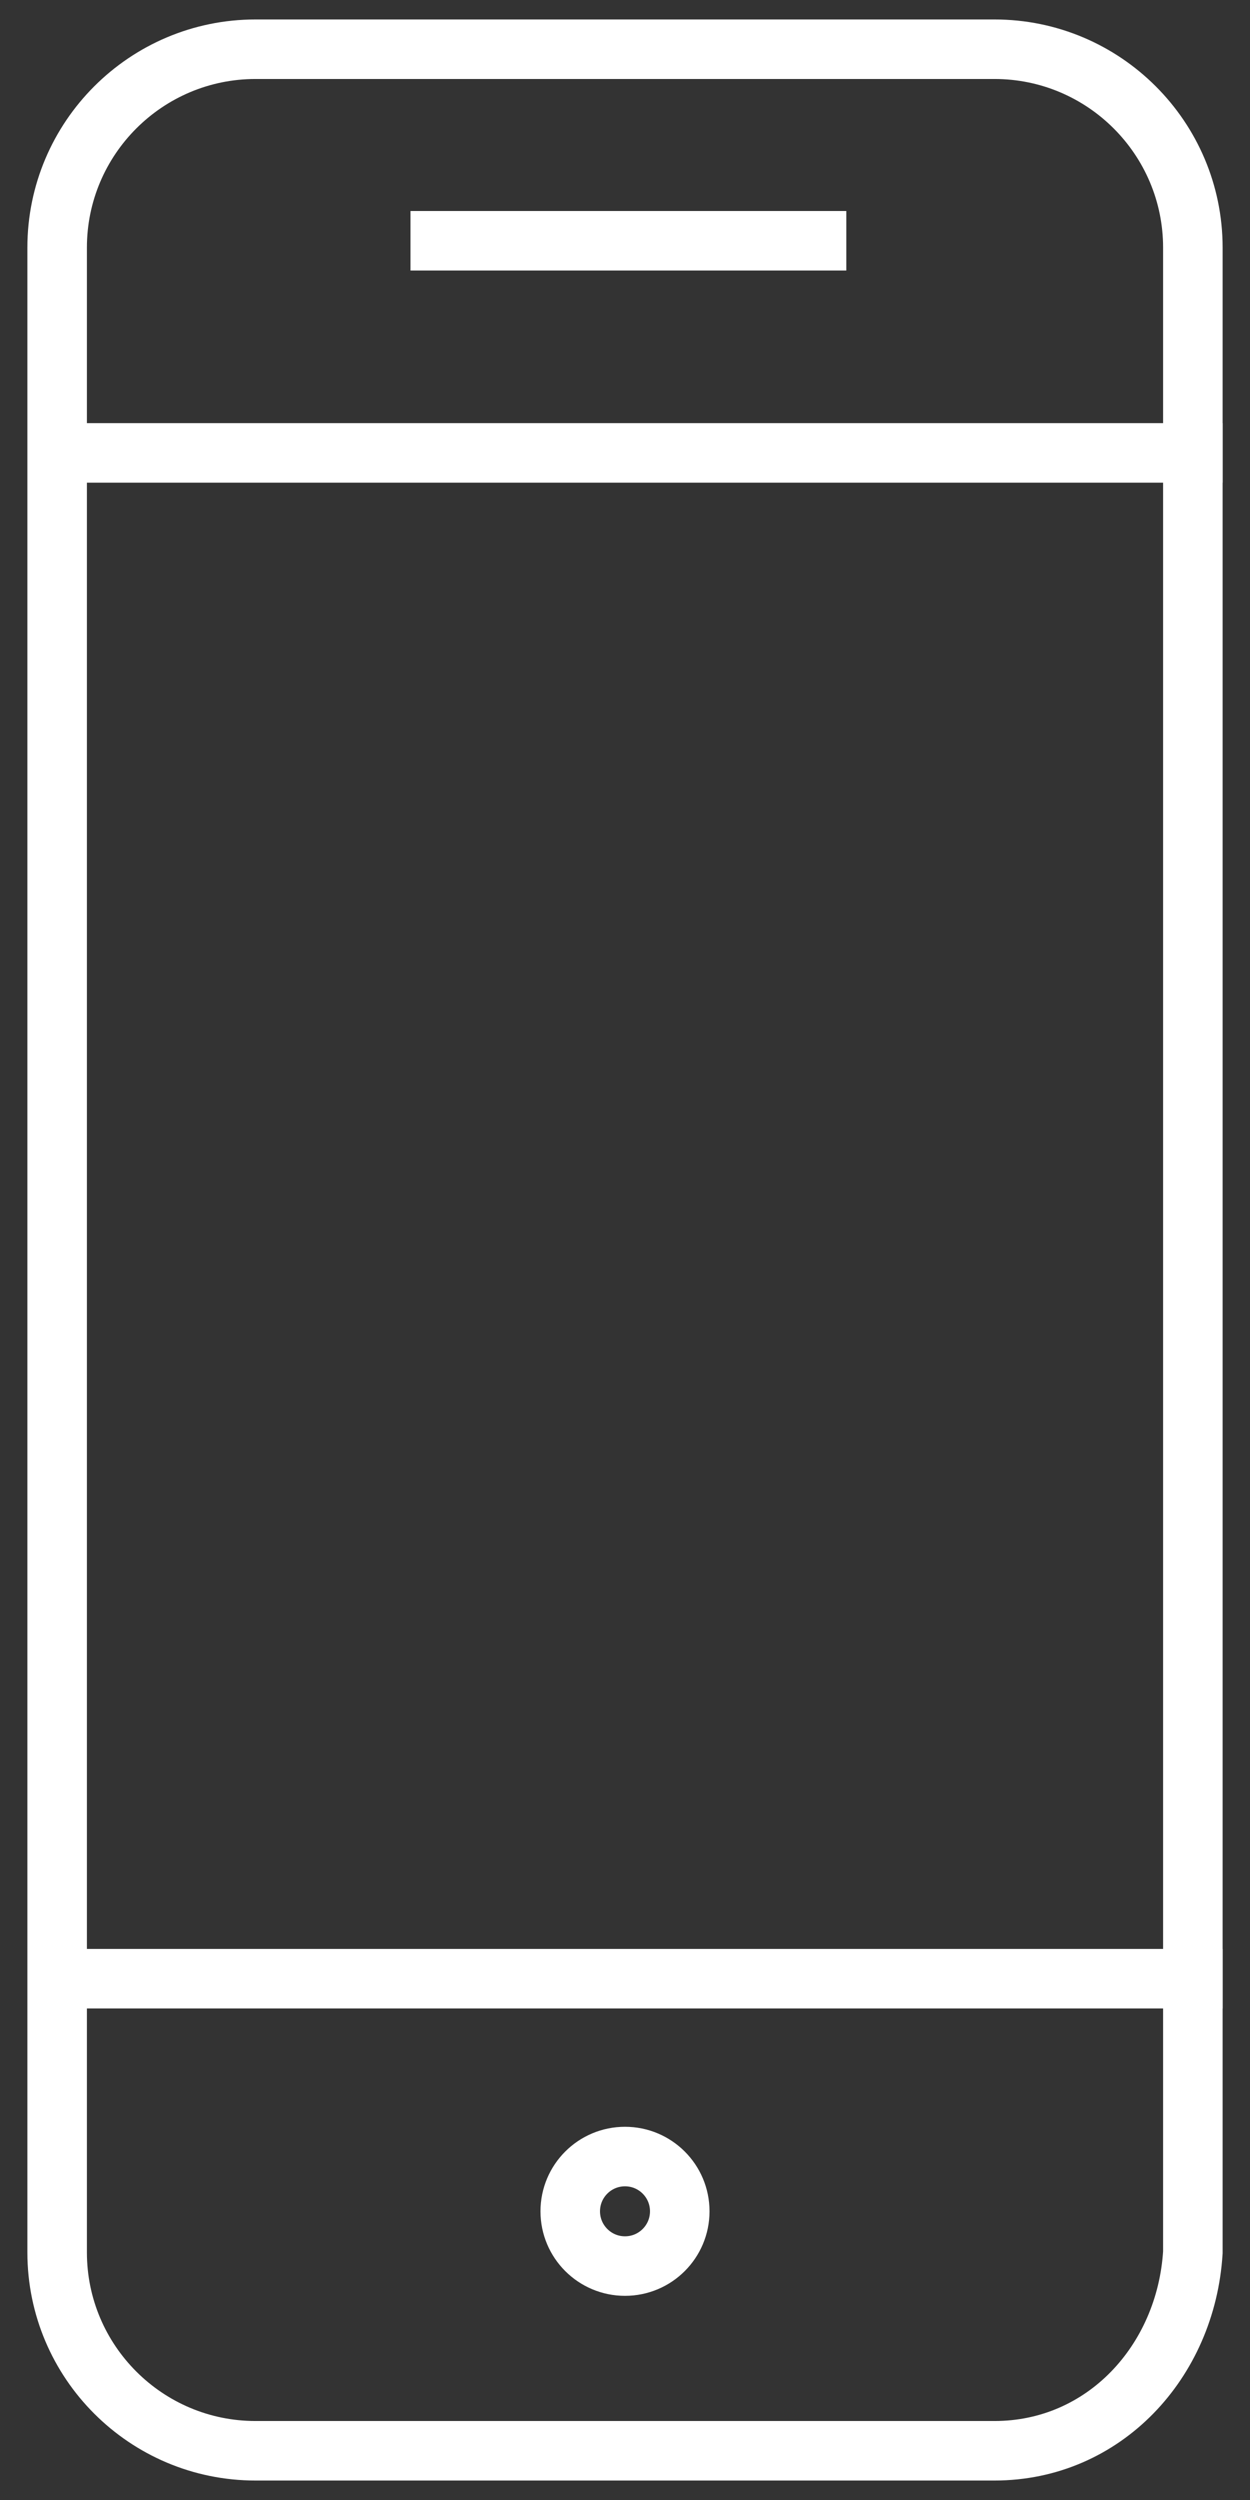 <?xml version="1.0" encoding="utf-8"?>
<!-- Generator: Adobe Illustrator 18.1.1, SVG Export Plug-In . SVG Version: 6.00 Build 0)  -->
<svg version="1.1" id="Layer_1" xmlns="http://www.w3.org/2000/svg" xmlns:xlink="http://www.w3.org/1999/xlink" x="0px" y="0px"
	 width="21px" height="42px" viewBox="-489 280 21 42" enable-background="new -489 280 21 42" xml:space="preserve">
<rect x="-489" y="280" width="21" height="42" fill="#333333" stroke="none"/>
<title>Icon-Prototype</title>
<desc>Created with Sketch.</desc>
<g id="Icon-Prototype">
	<path id="Line-2-Copy-2" fill="none" stroke="#FFFFFF" stroke-linecap="square" d="M-481.604,284.045h6.322"/>
	<path id="Line-2-Copy-2_1_" fill="none" stroke="#FFFFFF" stroke-linecap="square" d="M-487.926,287.609h18.966"/>
	<circle id="Oval" fill="none" stroke="#FFFFFF" stroke-linecap="square" cx="-478.5" cy="317.15" r="0.92"/>
	<path id="Line-2-Copy" fill="none" stroke="#FFFFFF" stroke-linecap="square" d="M-487.926,313.242h18.966"/>
</g>
<path fill="none" stroke="#FFFFFF" stroke-linecap="square" d="M-472.293,321.173h-12.414
	c-1.839,0-3.333-1.494-3.333-3.333v-33.68c0-1.839,1.494-3.333,3.333-3.333h12.414
	c1.839,0,3.333,1.494,3.333,3.333v33.68
	C-469.074,319.679-470.454,321.173-472.293,321.173z"/>
</svg>

